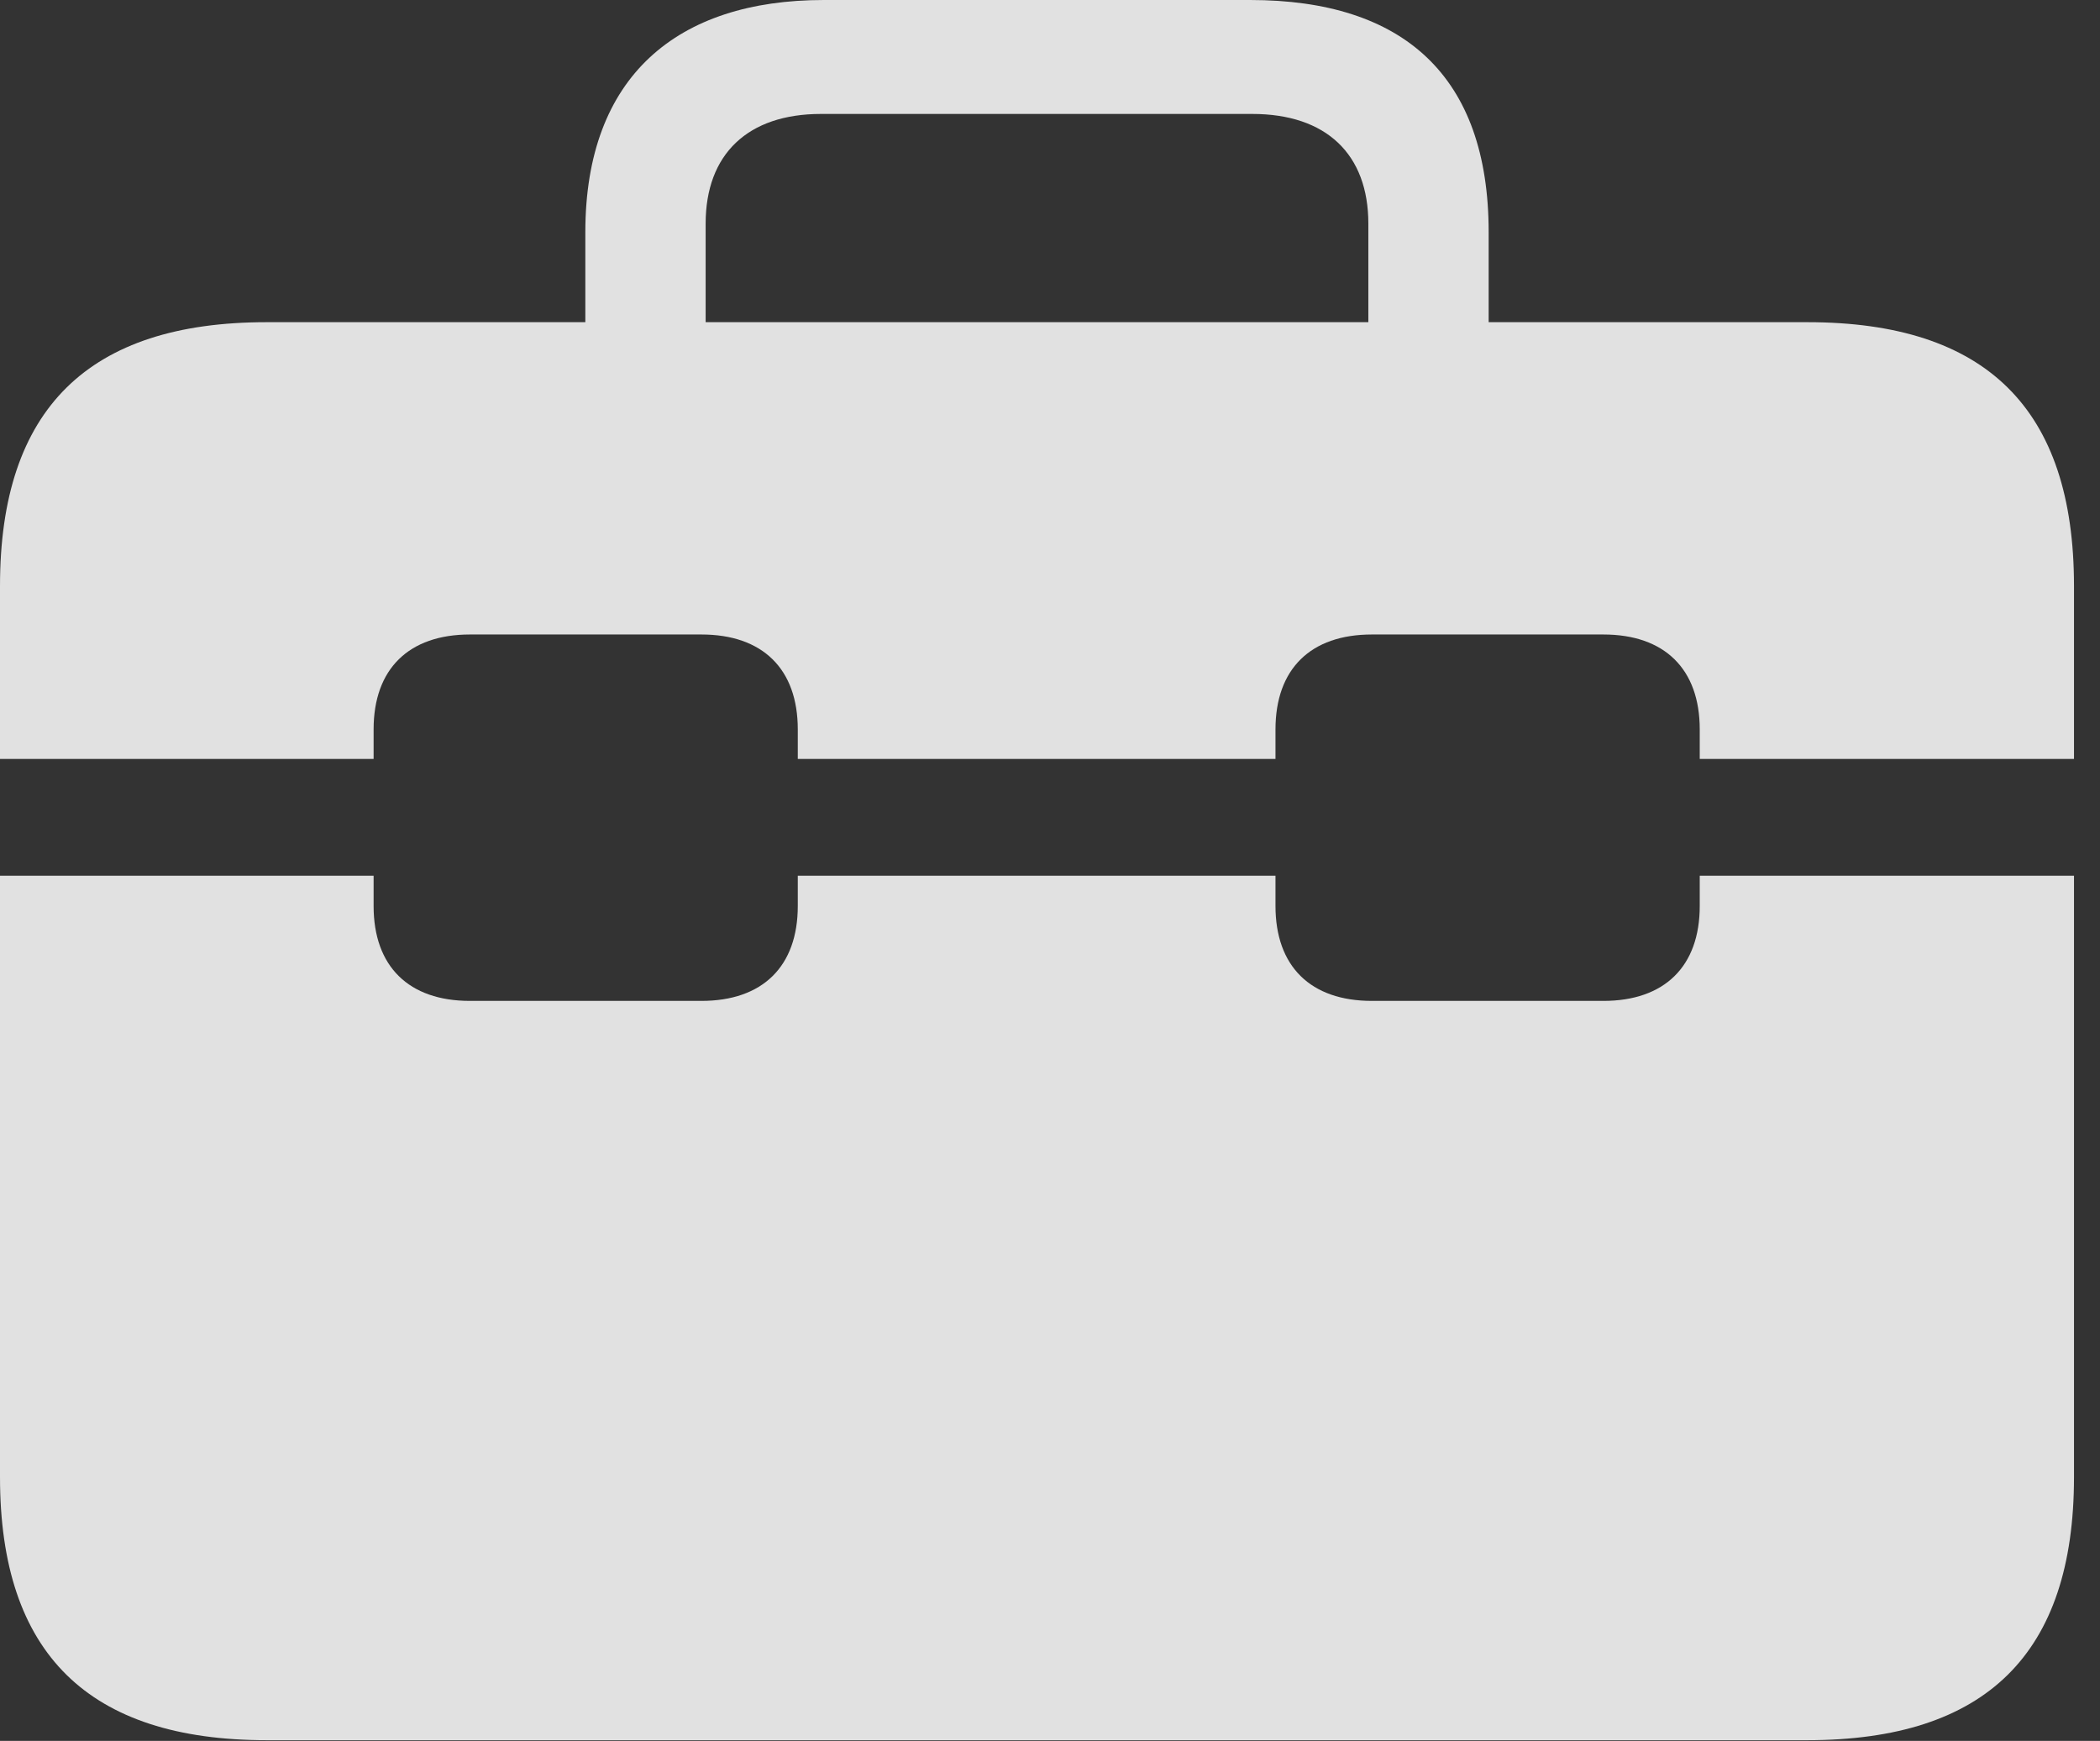 <?xml version="1.0" encoding="UTF-8"?>
<!--Generator: Apple Native CoreSVG 326-->
<!DOCTYPE svg
PUBLIC "-//W3C//DTD SVG 1.1//EN"
       "http://www.w3.org/Graphics/SVG/1.1/DTD/svg11.dtd">
<svg version="1.1" xmlns="http://www.w3.org/2000/svg" xmlns:xlink="http://www.w3.org/1999/xlink" viewBox="0 0 29.15 24.17">
 <rect x="0" y="0" width="29.15" height="24.17" fill="#333333" stroke="none"/>
 <g>
  <rect height="24.17" opacity="0" width="29.15" x="0" y="0"/>
  <path d="M0 12.158L0 10.537L5.186 10.537L5.186 10.127C5.186 9.287 5.674 8.809 6.523 8.809L9.736 8.809C10.586 8.809 11.074 9.287 11.074 10.127L11.074 10.537L17.705 10.537L17.705 10.127C17.705 9.287 18.193 8.809 19.043 8.809L22.256 8.809C23.105 8.809 23.594 9.287 23.594 10.127L23.594 10.537L28.789 10.537L28.789 12.158L23.594 12.158L23.594 12.578C23.594 13.418 23.105 13.896 22.256 13.896L19.043 13.896C18.193 13.896 17.705 13.418 17.705 12.578L17.705 12.158L11.074 12.158L11.074 12.578C11.074 13.418 10.586 13.896 9.736 13.896L6.523 13.896C5.674 13.896 5.186 13.418 5.186 12.578L5.186 12.158ZM3.701 24.16L25.088 24.16C27.568 24.16 28.789 22.959 28.789 20.508L28.789 8.135C28.789 5.674 27.568 4.473 25.088 4.473L3.701 4.473C1.23 4.473 0 5.674 0 8.135L0 20.508C0 22.959 1.23 24.16 3.701 24.16ZM8.125 5.43L9.795 5.43L9.795 3.105C9.795 2.139 10.381 1.582 11.396 1.582L17.383 1.582C18.408 1.582 18.994 2.139 18.994 3.105L18.994 5.41L20.664 5.41L20.664 3.223C20.664 1.055 19.482 0 17.354 0L11.435 0C9.404 0 8.125 1.055 8.125 3.223Z" fill="white" fill-opacity="0.85"/>
 </g>
</svg>
